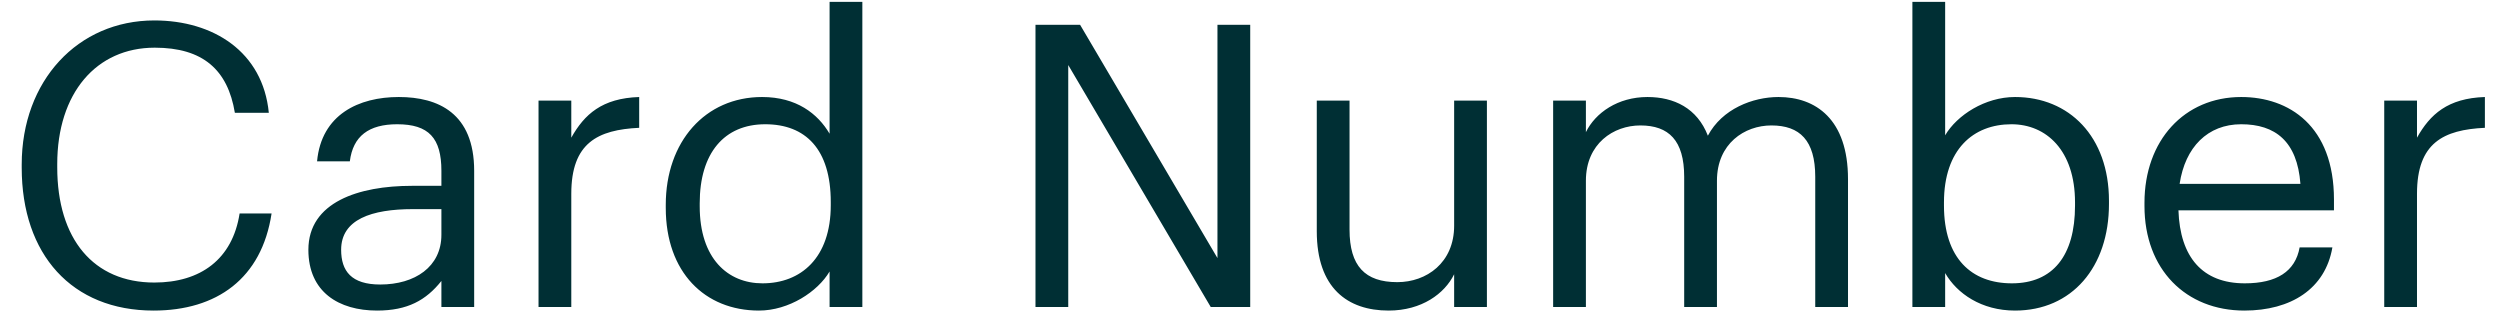 <svg width="114" height="15" viewBox="0 0 114 15" fill="none" xmlns="http://www.w3.org/2000/svg">
<path d="M7.002 14.162C9.882 14.162 11.934 12.704 12.384 9.734H10.926C10.602 11.822 9.144 12.884 7.038 12.884C4.266 12.884 2.61 10.904 2.61 7.628V7.484C2.61 4.244 4.392 2.174 7.056 2.174C9.252 2.174 10.386 3.182 10.71 5.144H12.258C11.988 2.354 9.72 0.932 7.038 0.932C3.546 0.932 0.99 3.686 0.99 7.502V7.646C0.99 11.606 3.276 14.162 7.002 14.162ZM17.194 14.162C18.58 14.162 19.426 13.694 20.128 12.812V14H21.622V7.79C21.622 5.162 19.984 4.424 18.184 4.424C16.366 4.424 14.656 5.216 14.458 7.358H15.952C16.096 6.206 16.816 5.666 18.112 5.666C19.552 5.666 20.128 6.296 20.128 7.79V8.474H18.778C16.366 8.474 14.062 9.212 14.062 11.39C14.062 13.316 15.448 14.162 17.194 14.162ZM17.338 12.974C16.024 12.974 15.556 12.362 15.556 11.39C15.556 10.004 16.942 9.536 18.832 9.536H20.128V10.706C20.128 12.164 18.922 12.974 17.338 12.974ZM24.557 14H26.051V8.834C26.051 6.512 27.257 5.918 29.147 5.828V4.424C27.455 4.478 26.645 5.216 26.051 6.278V4.586H24.557V14ZM34.607 14.162C35.975 14.162 37.289 13.298 37.829 12.38V14H39.323V0.086H37.829V6.098C37.289 5.18 36.317 4.424 34.751 4.424C32.159 4.424 30.359 6.458 30.359 9.338V9.482C30.359 12.416 32.141 14.162 34.607 14.162ZM34.769 12.92C33.185 12.92 31.907 11.786 31.907 9.41V9.266C31.907 6.98 33.023 5.666 34.895 5.666C36.731 5.666 37.883 6.8 37.883 9.212V9.356C37.883 11.768 36.515 12.92 34.769 12.92ZM47.218 14H48.712V2.966L55.21 14H57.01V1.13H55.516V11.768L49.252 1.13H47.218V14ZM63.321 14.162C64.833 14.162 65.877 13.388 66.309 12.506V14H67.803V4.586H66.309V10.292C66.309 11.984 65.049 12.866 63.717 12.866C62.241 12.866 61.539 12.128 61.539 10.472V4.586H60.045V10.544C60.045 13.136 61.449 14.162 63.321 14.162ZM70.823 14H72.317V8.24C72.317 6.548 73.576 5.72 74.8 5.72C76.097 5.72 76.799 6.404 76.799 8.06V14H78.293V8.24C78.293 6.548 79.552 5.72 80.776 5.72C82.073 5.72 82.775 6.404 82.775 8.06V14H84.269V8.168C84.269 5.432 82.793 4.424 81.1 4.424C79.93 4.424 78.526 4.964 77.879 6.188C77.392 4.928 76.331 4.424 75.124 4.424C73.775 4.424 72.749 5.144 72.317 6.026V4.586H70.823V14ZM91.885 14.162C94.477 14.162 96.169 12.182 96.169 9.302V9.158C96.169 6.224 94.351 4.424 91.885 4.424C90.517 4.424 89.239 5.252 88.699 6.17V0.086H87.205V14H88.699V12.452C89.239 13.388 90.355 14.162 91.885 14.162ZM91.741 12.92C89.905 12.92 88.645 11.786 88.645 9.374V9.23C88.645 6.818 89.977 5.666 91.723 5.666C93.307 5.666 94.621 6.854 94.621 9.23V9.374C94.621 11.66 93.613 12.92 91.741 12.92ZM102.343 14.162C104.467 14.162 106.033 13.172 106.357 11.282H104.863C104.665 12.38 103.819 12.92 102.361 12.92C100.435 12.92 99.409 11.732 99.337 9.59H106.429V9.104C106.429 5.738 104.377 4.424 102.199 4.424C99.606 4.424 97.788 6.404 97.788 9.248V9.392C97.788 12.29 99.678 14.162 102.343 14.162ZM99.391 8.384C99.642 6.71 100.669 5.666 102.199 5.666C103.747 5.666 104.755 6.44 104.899 8.384H99.391ZM108.721 14H110.215V8.834C110.215 6.512 111.421 5.918 113.311 5.828V4.424C111.619 4.478 110.809 5.216 110.215 6.278V4.586H108.721V14Z" fill="#002F34"/>
</svg>
